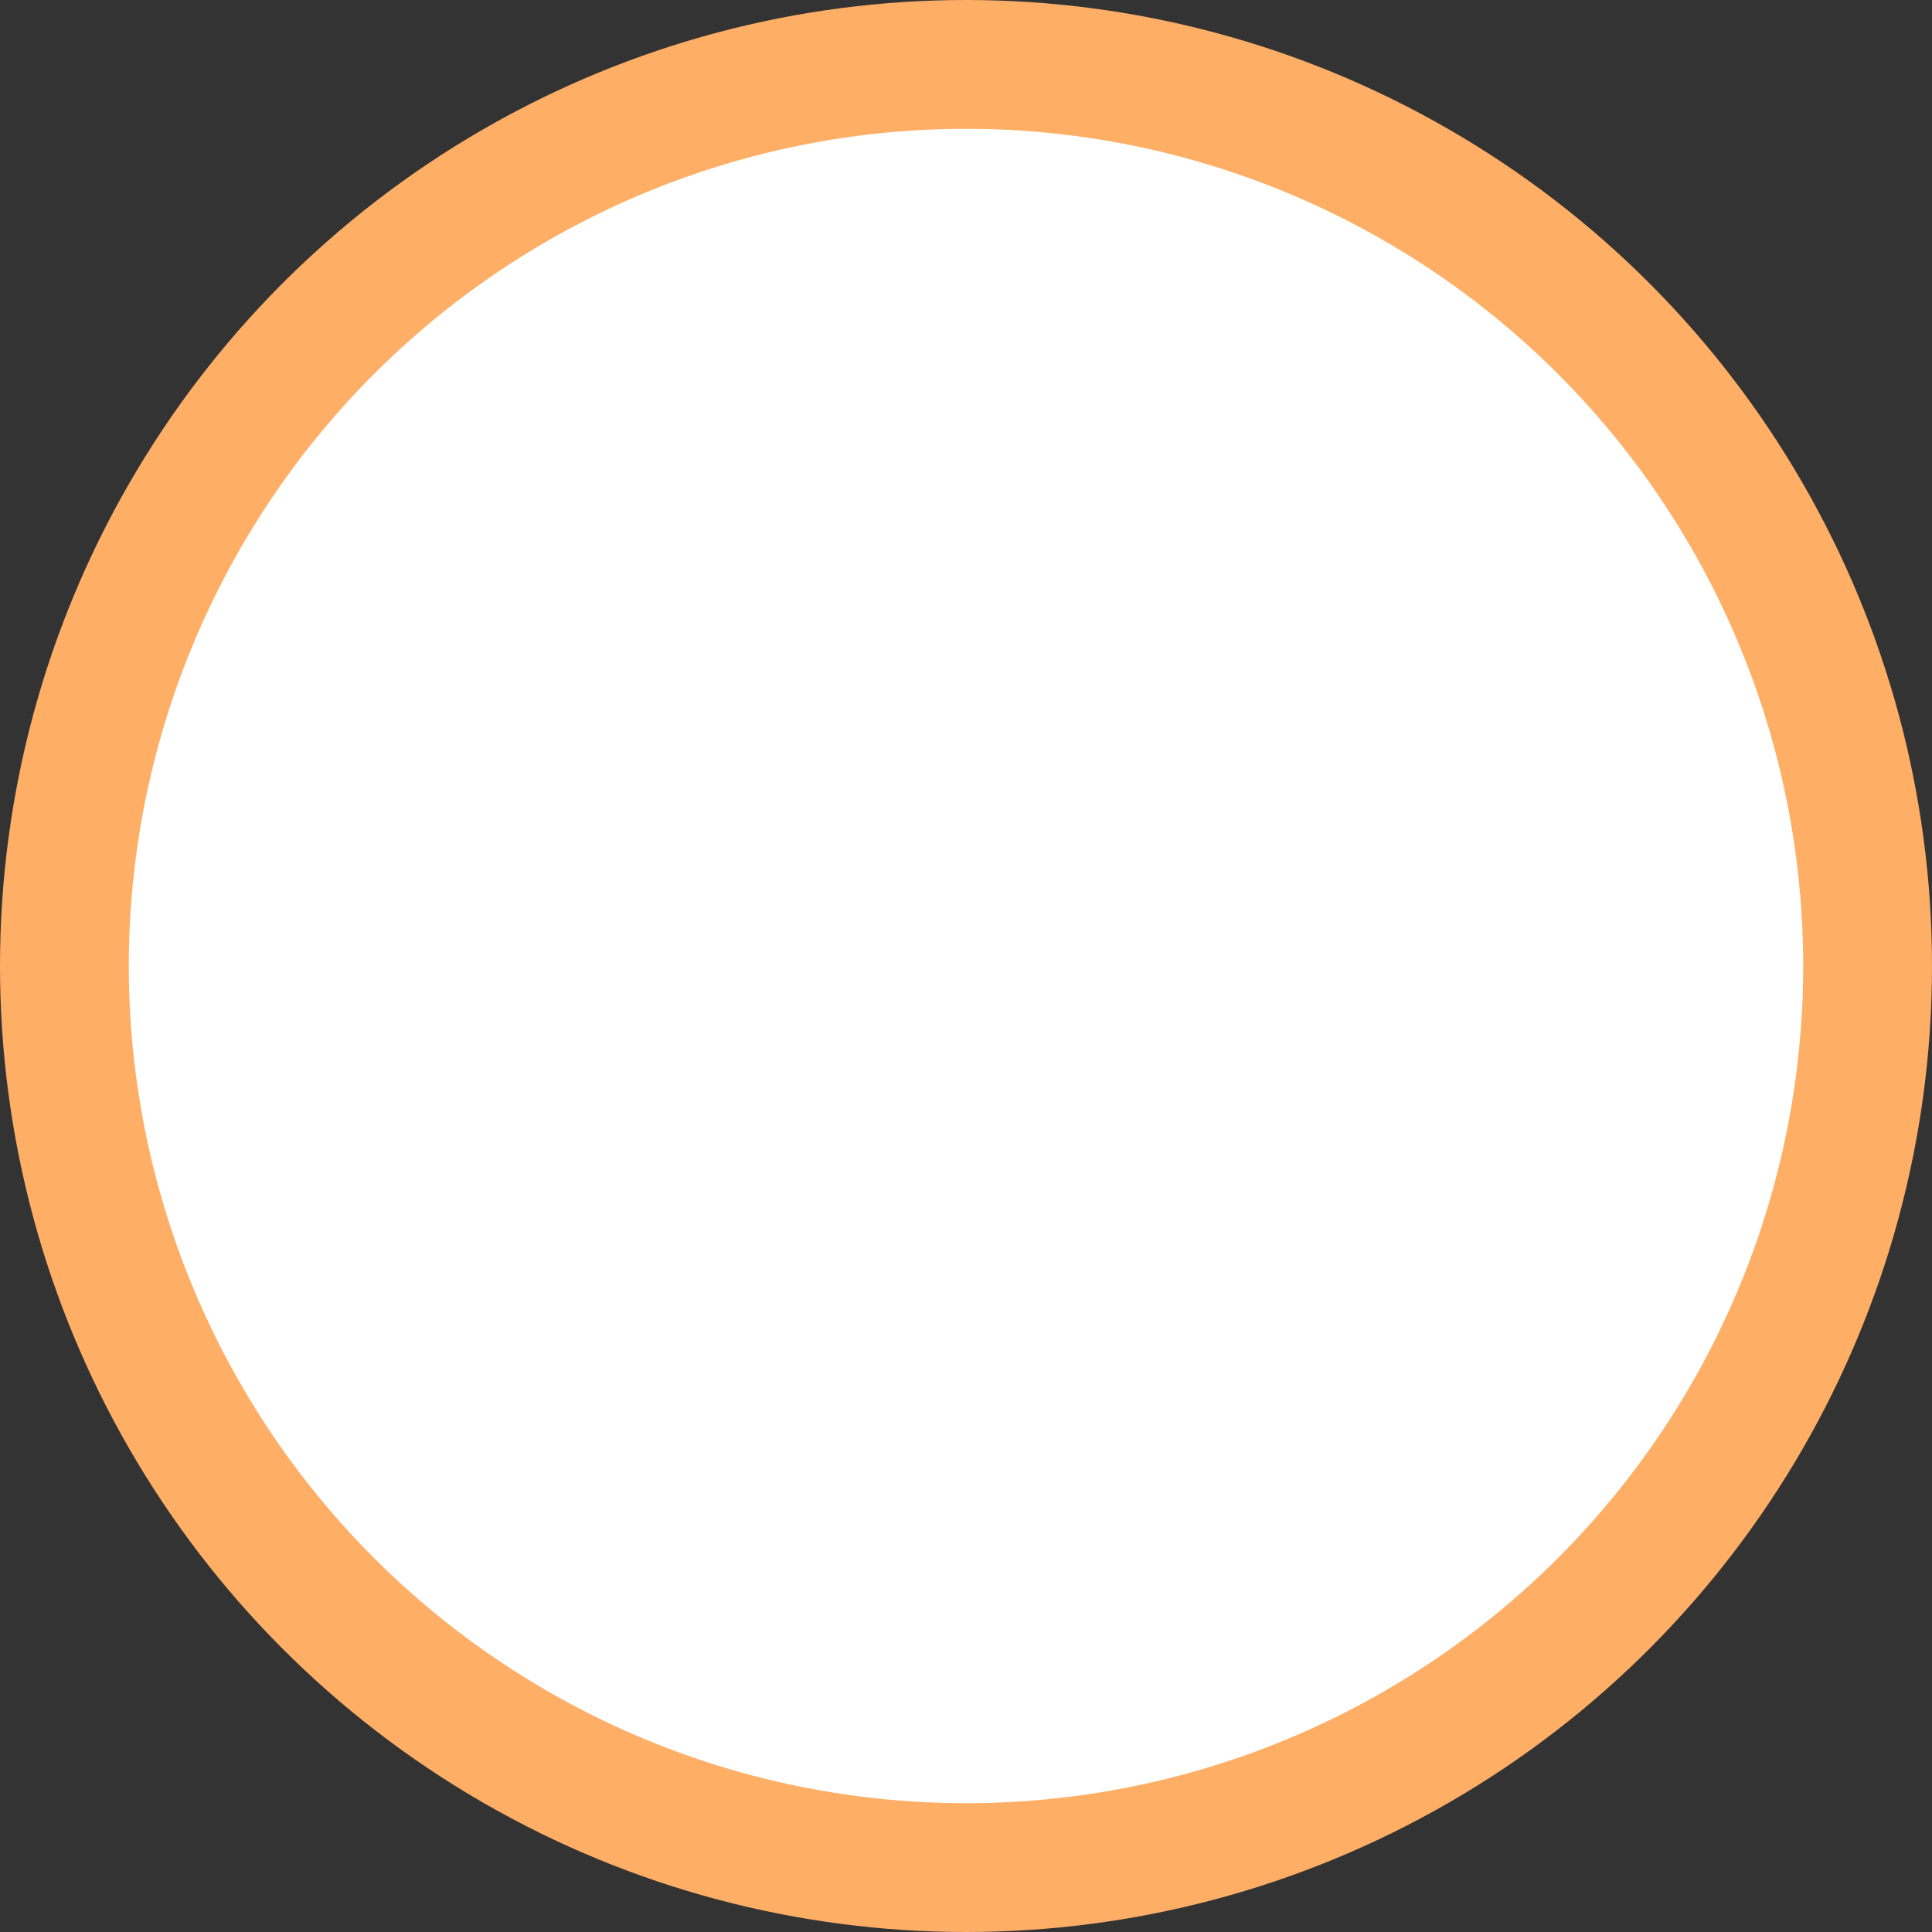 <svg width="15" height="15" viewBox="0 0 15 15" fill="none" xmlns="http://www.w3.org/2000/svg">
<rect x="0" y="0" width="15" height="15" fill="#333333" stroke="none"/>
<circle cx="7.5" cy="7.5" r="7" fill="white" stroke="#FFAE66"/>
<path d="M5 7.5L6.875 9.375L10.625 5.625" stroke="white" stroke-linecap="round" stroke-linejoin="round"/>
</svg>
